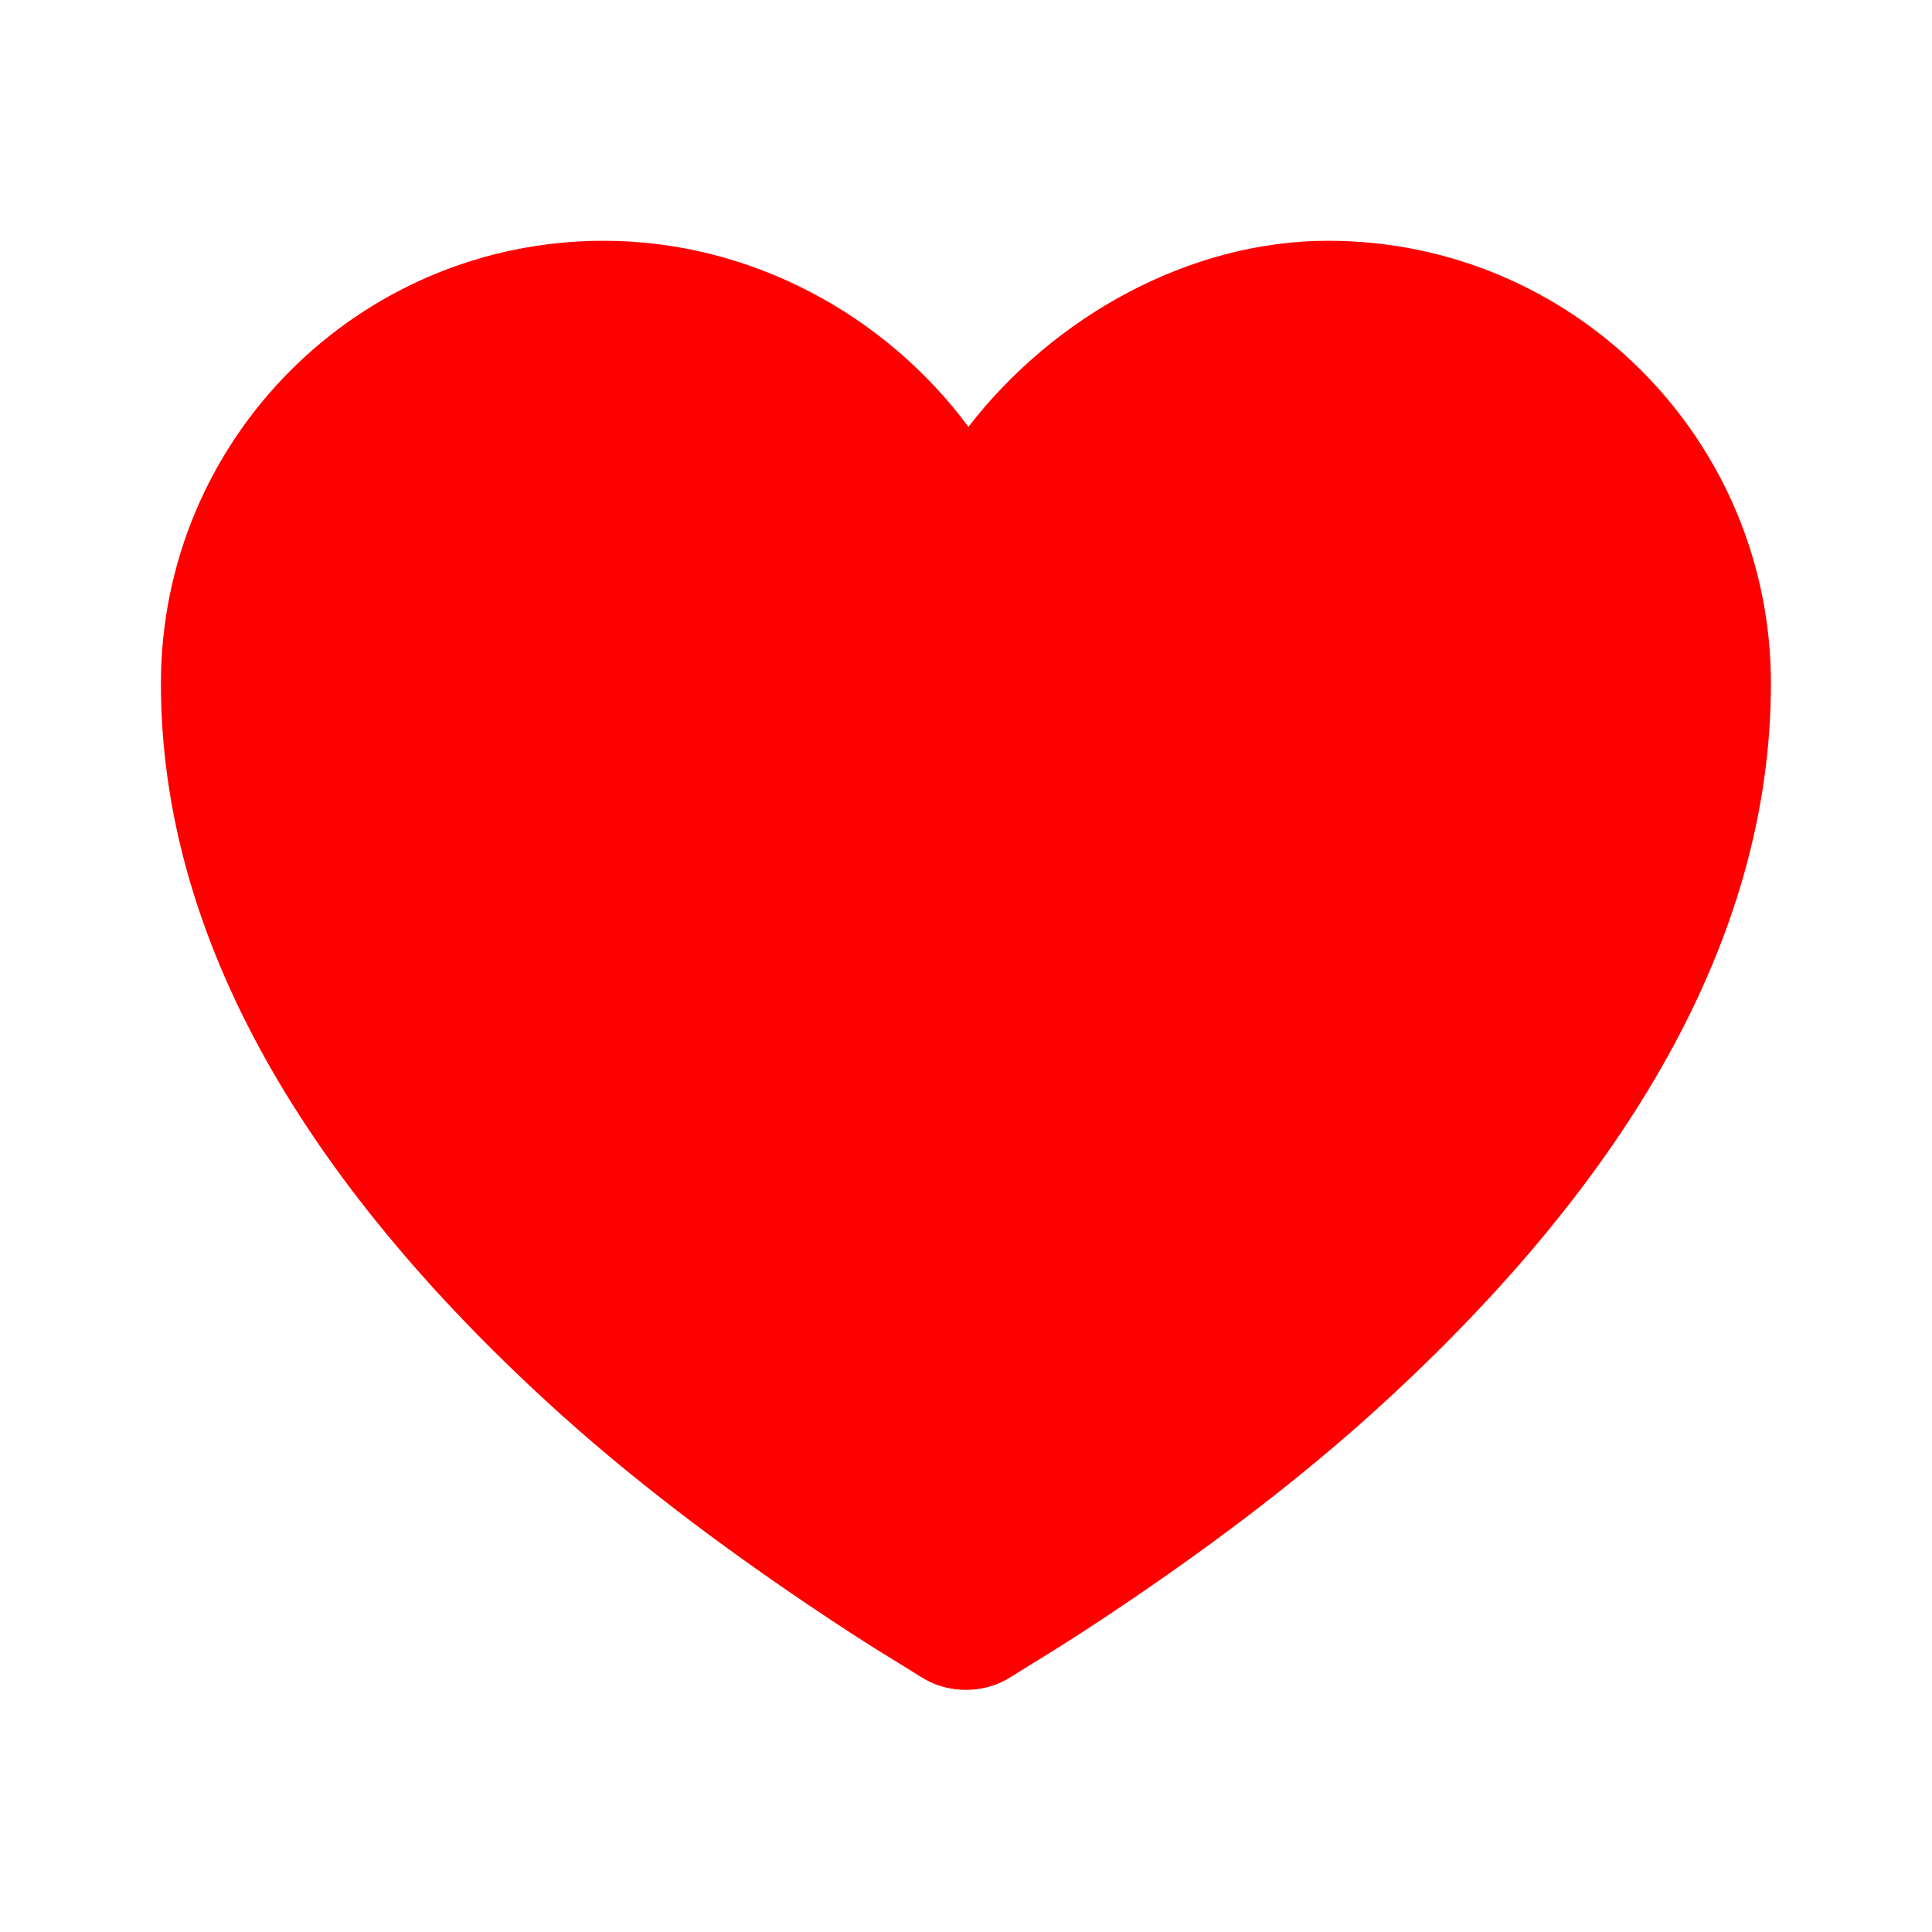 <svg width="24" height="24" viewBox="0 0 24 24" fill="none" xmlns="http://www.w3.org/2000/svg">
<path d="M7.499 2.991C4.461 2.991 1.999 5.453 1.999 8.491C1.999 11.675 3.812 14.679 6.811 17.429C7.835 18.367 8.937 19.19 10.03 19.929C10.413 20.187 10.771 20.421 11.093 20.616C11.289 20.735 11.418 20.821 11.499 20.866C11.801 21.034 12.197 21.034 12.499 20.866C12.58 20.821 12.709 20.735 12.905 20.616C13.226 20.421 13.585 20.187 13.968 19.929C15.061 19.19 16.163 18.367 17.186 17.429C20.185 14.679 21.999 11.675 21.999 8.491C21.999 5.453 19.537 2.991 16.499 2.991C14.774 2.991 13.089 3.931 12.03 5.303C10.997 3.907 9.319 2.991 7.499 2.991Z" fill="#FF0000"/>
</svg>
